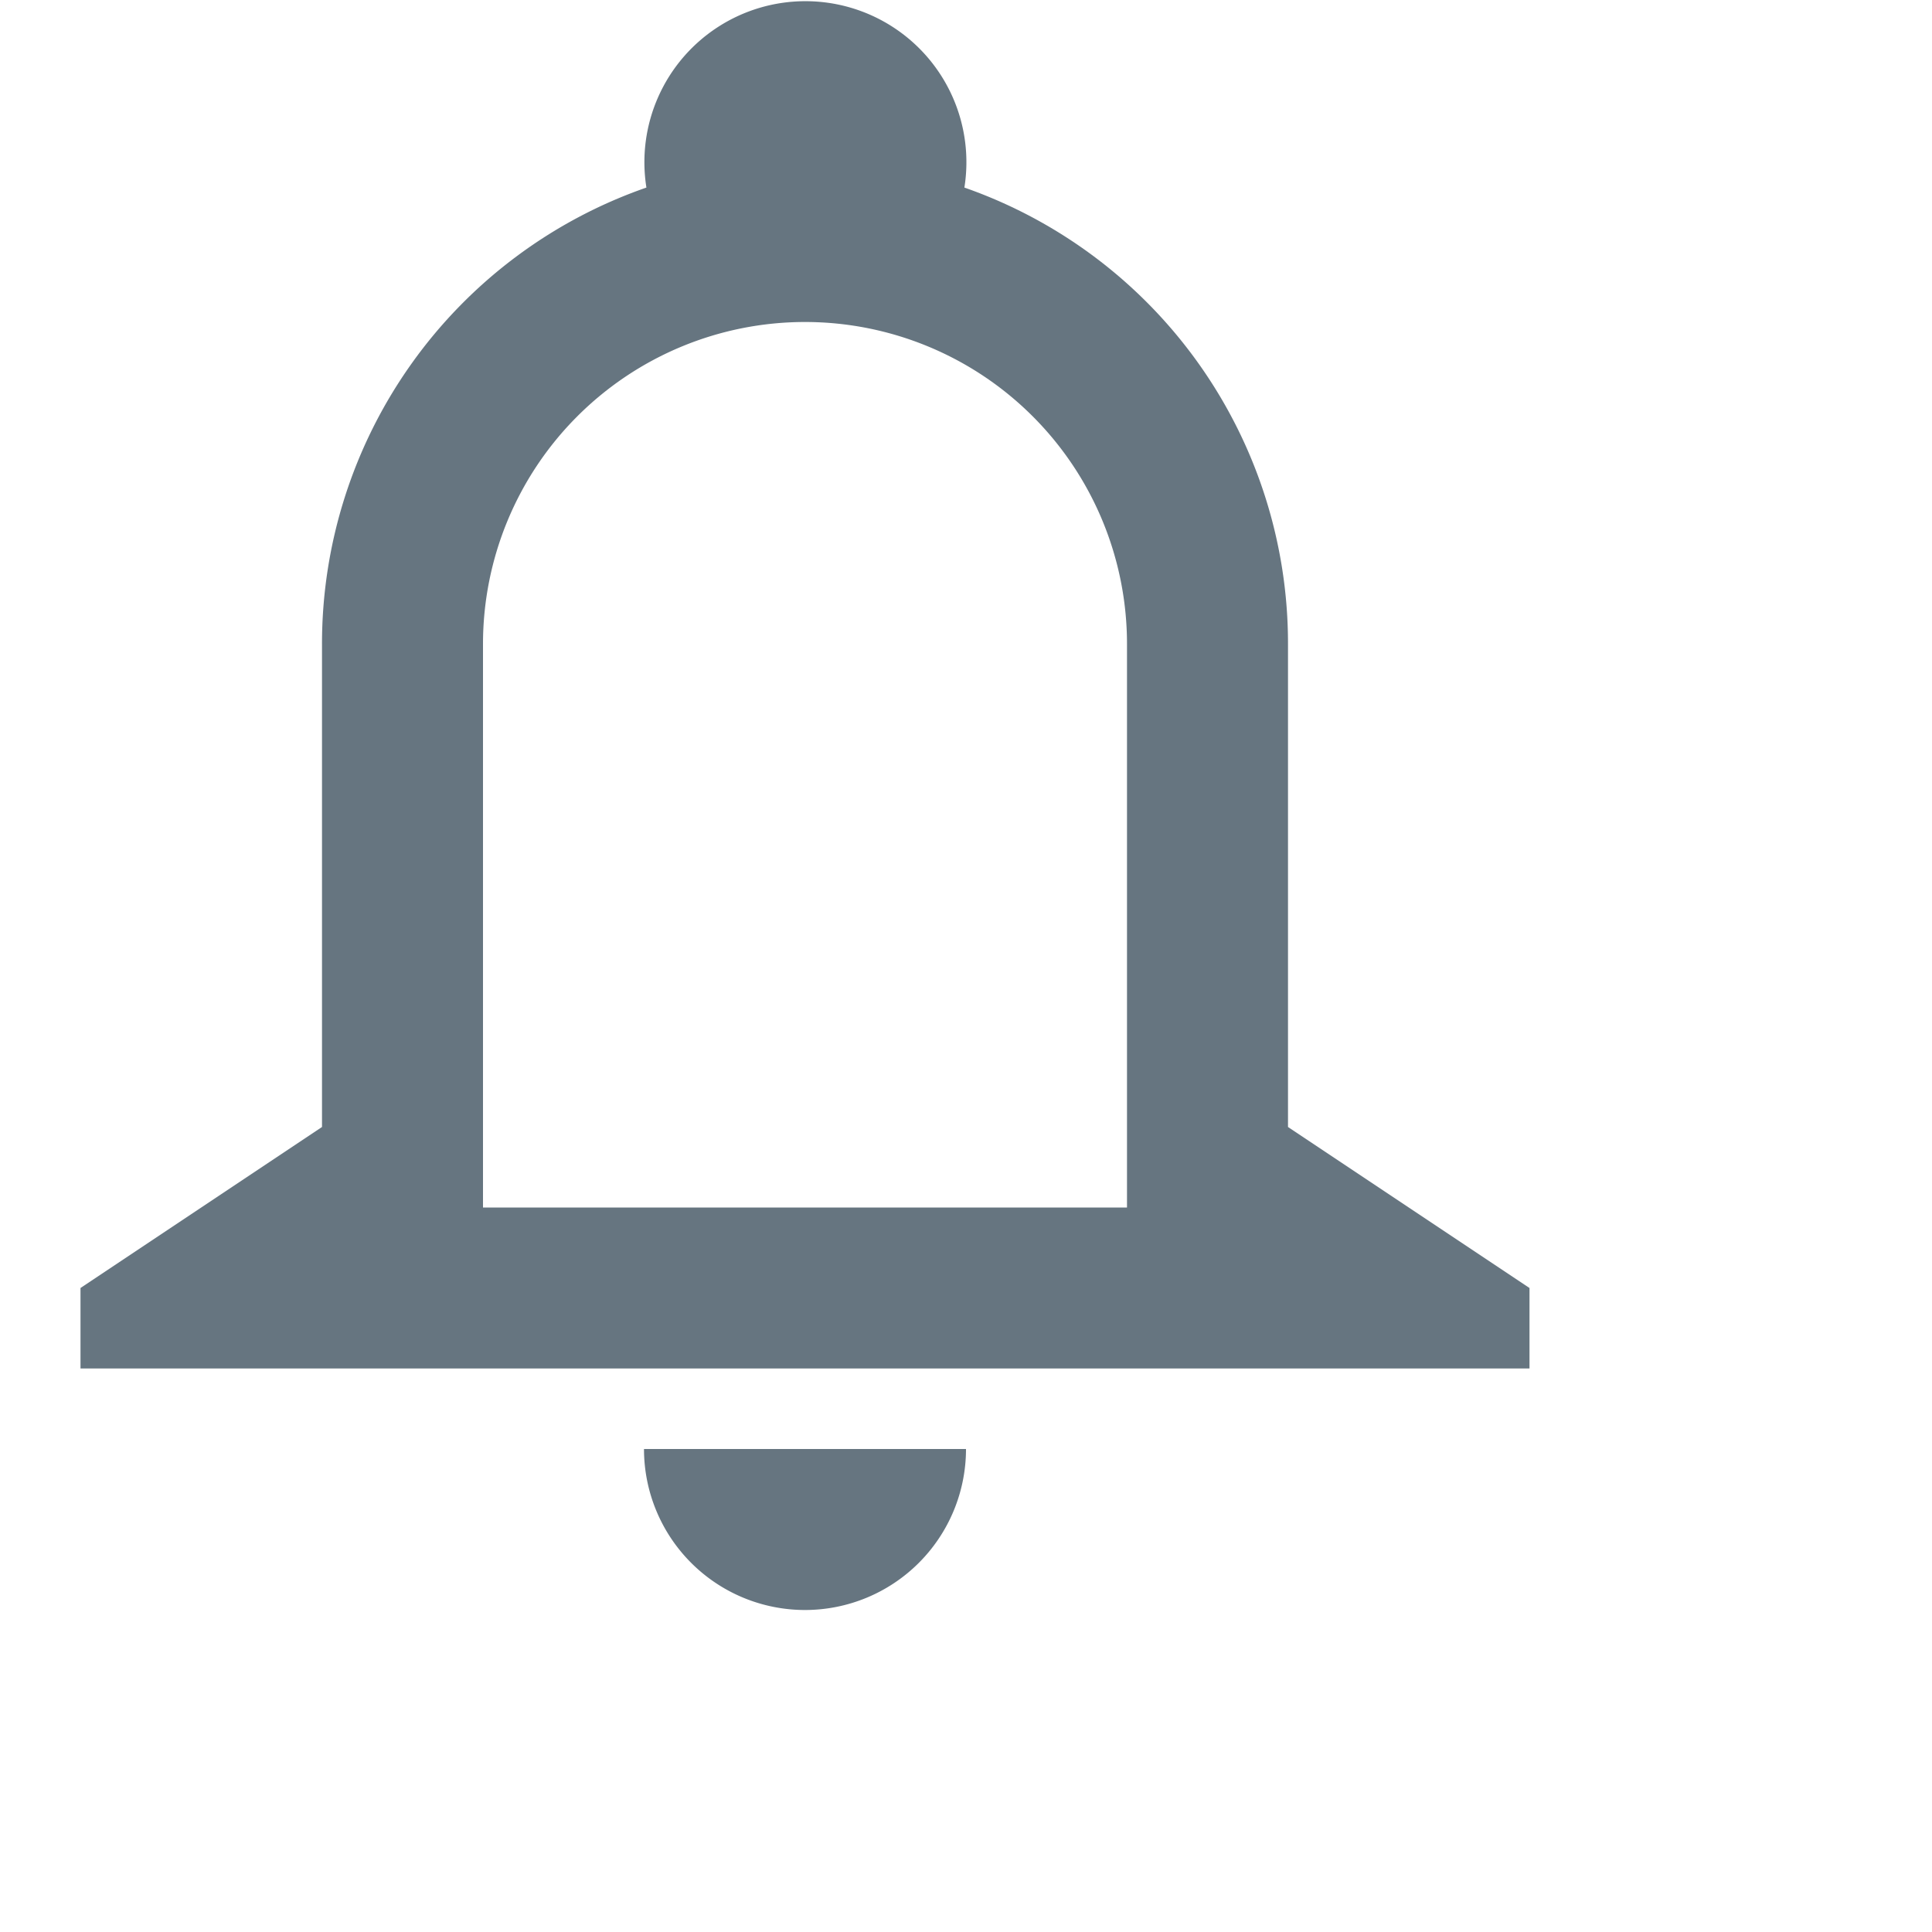 <svg width="24" height="24" xmlns="http://www.w3.org/2000/svg">

 <g>
  <title>background</title>
  <rect fill="none" id="canvas_background" height="24" width="24" y="-1" x="-1"/>
 </g>
 <g>
  <title>Layer 1</title>
  <path fill="#667580" id="svg_1" d="m6,8l0,7l8,0l0,-7a4,4 0 1 0 -8,0zm2.03,-5.67a2,2 0 1 1 3.95,0a6,6 0 0 1 4.02,5.67l0,6l3,2l0,1l-18,0l0,-1l3,-2l0,-6a6,6 0 0 1 4.03,-5.67zm3.97,15.67a2,2 0 1 1 -4,0l4,0z"/>
 </g>
</svg>